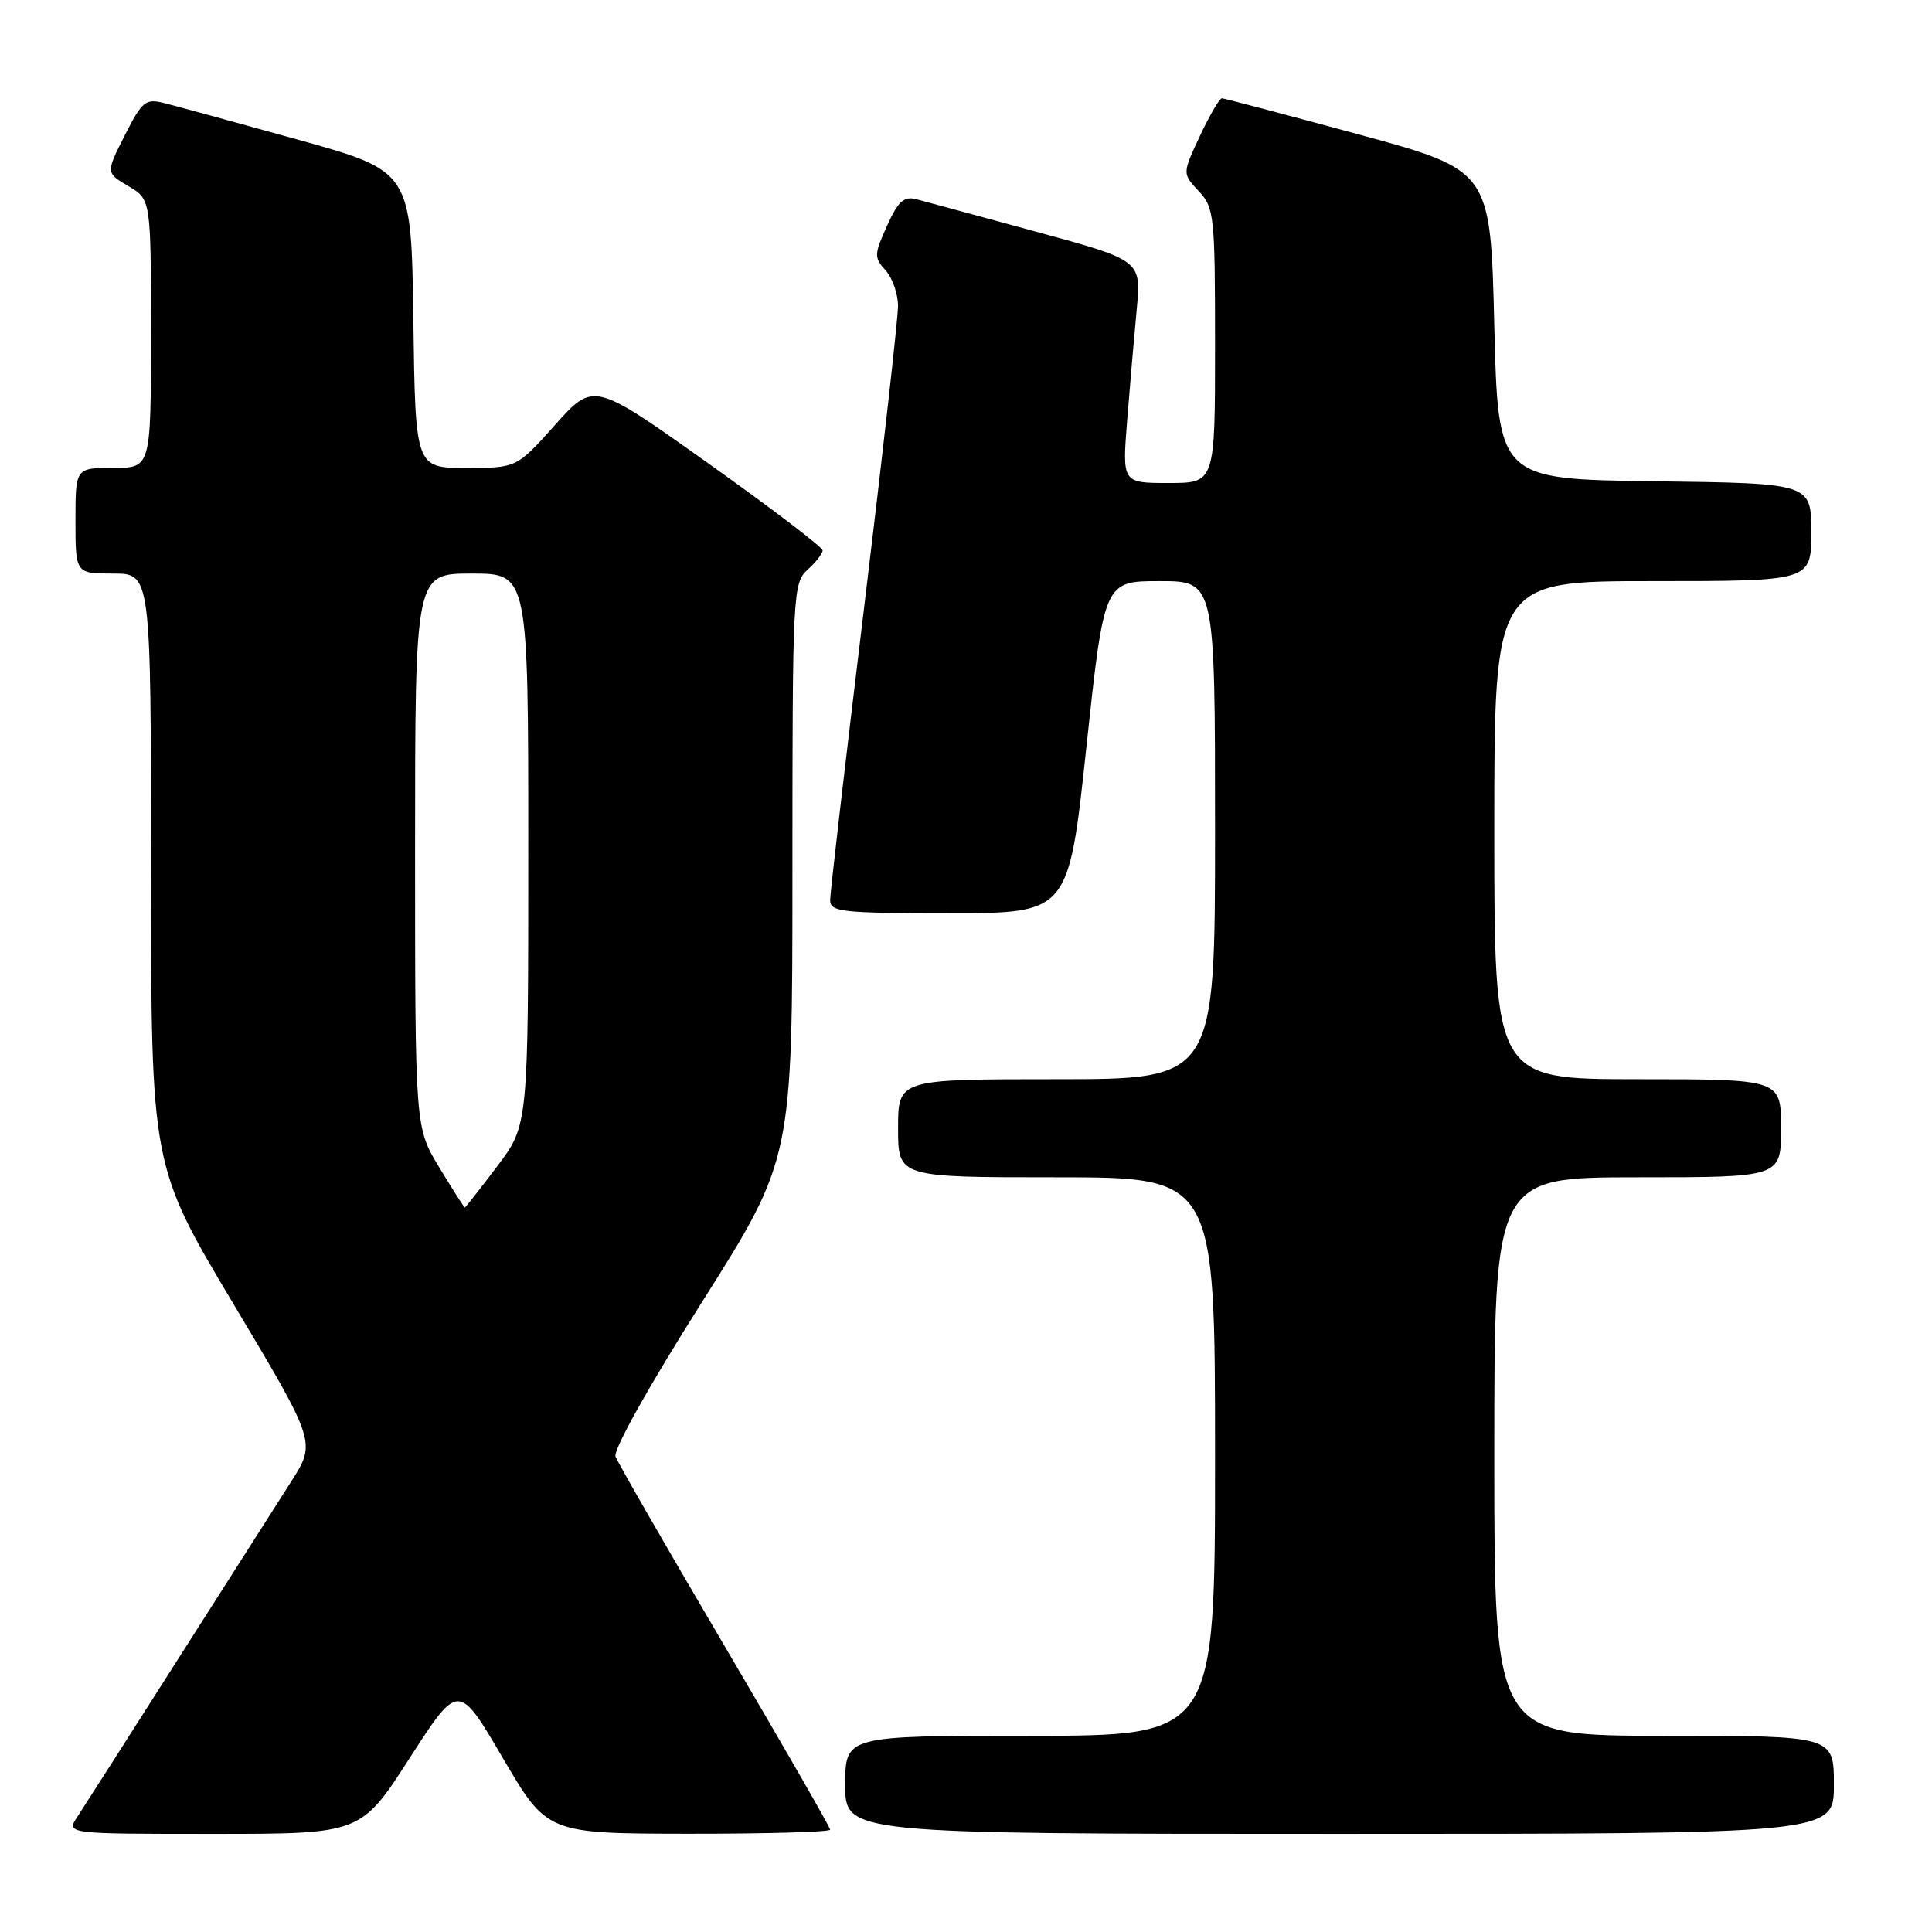 <?xml version="1.0" encoding="UTF-8" standalone="no"?>
<!DOCTYPE svg PUBLIC "-//W3C//DTD SVG 1.1//EN" "http://www.w3.org/Graphics/SVG/1.1/DTD/svg11.dtd" >
<svg xmlns="http://www.w3.org/2000/svg" xmlns:xlink="http://www.w3.org/1999/xlink" version="1.1" viewBox="0 0 256 256">
 <g >
 <path fill="currentColor"
d=" M 54.28 232.96 C 60.75 222.92 60.75 222.92 66.62 232.94 C 72.50 242.96 72.50 242.96 91.25 242.98 C 101.56 242.99 110.00 242.75 110.00 242.44 C 110.00 242.13 103.73 231.22 96.06 218.19 C 88.39 205.16 81.87 193.82 81.56 193.00 C 81.24 192.12 85.98 183.65 93.01 172.54 C 105.00 153.58 105.00 153.58 105.00 115.45 C 105.00 78.58 105.07 77.25 107.00 75.50 C 108.10 74.50 109.00 73.35 109.00 72.93 C 109.00 72.51 102.17 67.31 93.83 61.38 C 78.66 50.59 78.66 50.59 73.56 56.29 C 68.46 62.00 68.46 62.00 61.75 62.00 C 55.04 62.00 55.04 62.00 54.77 42.34 C 54.50 22.69 54.50 22.69 39.50 18.51 C 31.25 16.22 23.27 14.03 21.77 13.66 C 19.27 13.03 18.84 13.39 16.53 17.94 C 14.02 22.90 14.02 22.90 17.01 24.66 C 20.00 26.43 20.00 26.43 20.00 44.22 C 20.00 62.00 20.00 62.00 15.00 62.00 C 10.00 62.00 10.00 62.00 10.00 69.00 C 10.00 76.00 10.00 76.00 15.00 76.00 C 20.00 76.00 20.00 76.00 20.01 115.25 C 20.02 154.50 20.02 154.50 30.96 172.82 C 41.89 191.13 41.89 191.13 38.58 196.32 C 36.76 199.17 29.97 209.82 23.49 220.00 C 17.02 230.18 11.05 239.51 10.24 240.75 C 8.77 243.00 8.77 243.00 28.29 243.00 C 47.82 243.00 47.82 243.00 54.28 232.96 Z  M 243.00 236.50 C 243.00 230.00 243.00 230.00 220.50 230.00 C 198.00 230.00 198.00 230.00 198.00 193.00 C 198.00 156.00 198.00 156.00 217.00 156.00 C 236.00 156.00 236.00 156.00 236.00 149.50 C 236.00 143.00 236.00 143.00 217.00 143.00 C 198.00 143.00 198.00 143.00 198.00 110.00 C 198.00 77.00 198.00 77.00 219.00 77.00 C 240.00 77.00 240.00 77.00 240.00 70.52 C 240.00 64.04 240.00 64.04 219.25 63.77 C 198.50 63.50 198.50 63.50 198.00 43.03 C 197.50 22.56 197.50 22.56 180.00 17.80 C 170.38 15.19 162.24 13.04 161.92 13.02 C 161.60 13.01 160.29 15.25 159.00 18.00 C 156.66 23.00 156.66 23.00 158.83 25.32 C 160.89 27.51 161.00 28.53 161.00 45.81 C 161.00 64.00 161.00 64.00 154.85 64.00 C 148.70 64.00 148.70 64.00 149.35 55.75 C 149.71 51.21 150.28 44.58 150.62 41.00 C 151.23 34.50 151.23 34.50 137.36 30.72 C 129.74 28.64 122.57 26.70 121.43 26.40 C 119.77 25.97 119.01 26.65 117.53 29.93 C 115.82 33.72 115.81 34.13 117.35 35.83 C 118.26 36.84 119.00 38.97 118.99 40.58 C 118.99 42.19 116.97 60.15 114.50 80.50 C 112.03 100.85 110.00 118.29 110.00 119.25 C 110.00 120.84 111.42 121.00 125.80 121.00 C 141.60 121.00 141.60 121.00 143.95 99.00 C 146.31 77.00 146.31 77.00 153.65 77.00 C 161.00 77.00 161.00 77.00 161.00 110.00 C 161.00 143.00 161.00 143.00 140.00 143.00 C 119.00 143.00 119.00 143.00 119.00 149.50 C 119.00 156.00 119.00 156.00 140.00 156.00 C 161.00 156.00 161.00 156.00 161.00 193.00 C 161.00 230.00 161.00 230.00 136.50 230.00 C 112.00 230.00 112.00 230.00 112.00 236.50 C 112.00 243.00 112.00 243.00 177.50 243.00 C 243.00 243.00 243.00 243.00 243.00 236.50 Z  M 58.21 154.70 C 55.00 149.40 55.00 149.40 55.00 112.70 C 55.00 76.00 55.00 76.00 62.50 76.00 C 70.00 76.00 70.00 76.00 70.00 112.54 C 70.00 149.09 70.00 149.09 65.88 154.54 C 63.61 157.54 61.68 160.00 61.59 160.00 C 61.50 160.00 59.98 157.62 58.21 154.70 Z "/>
</g>
</svg>
